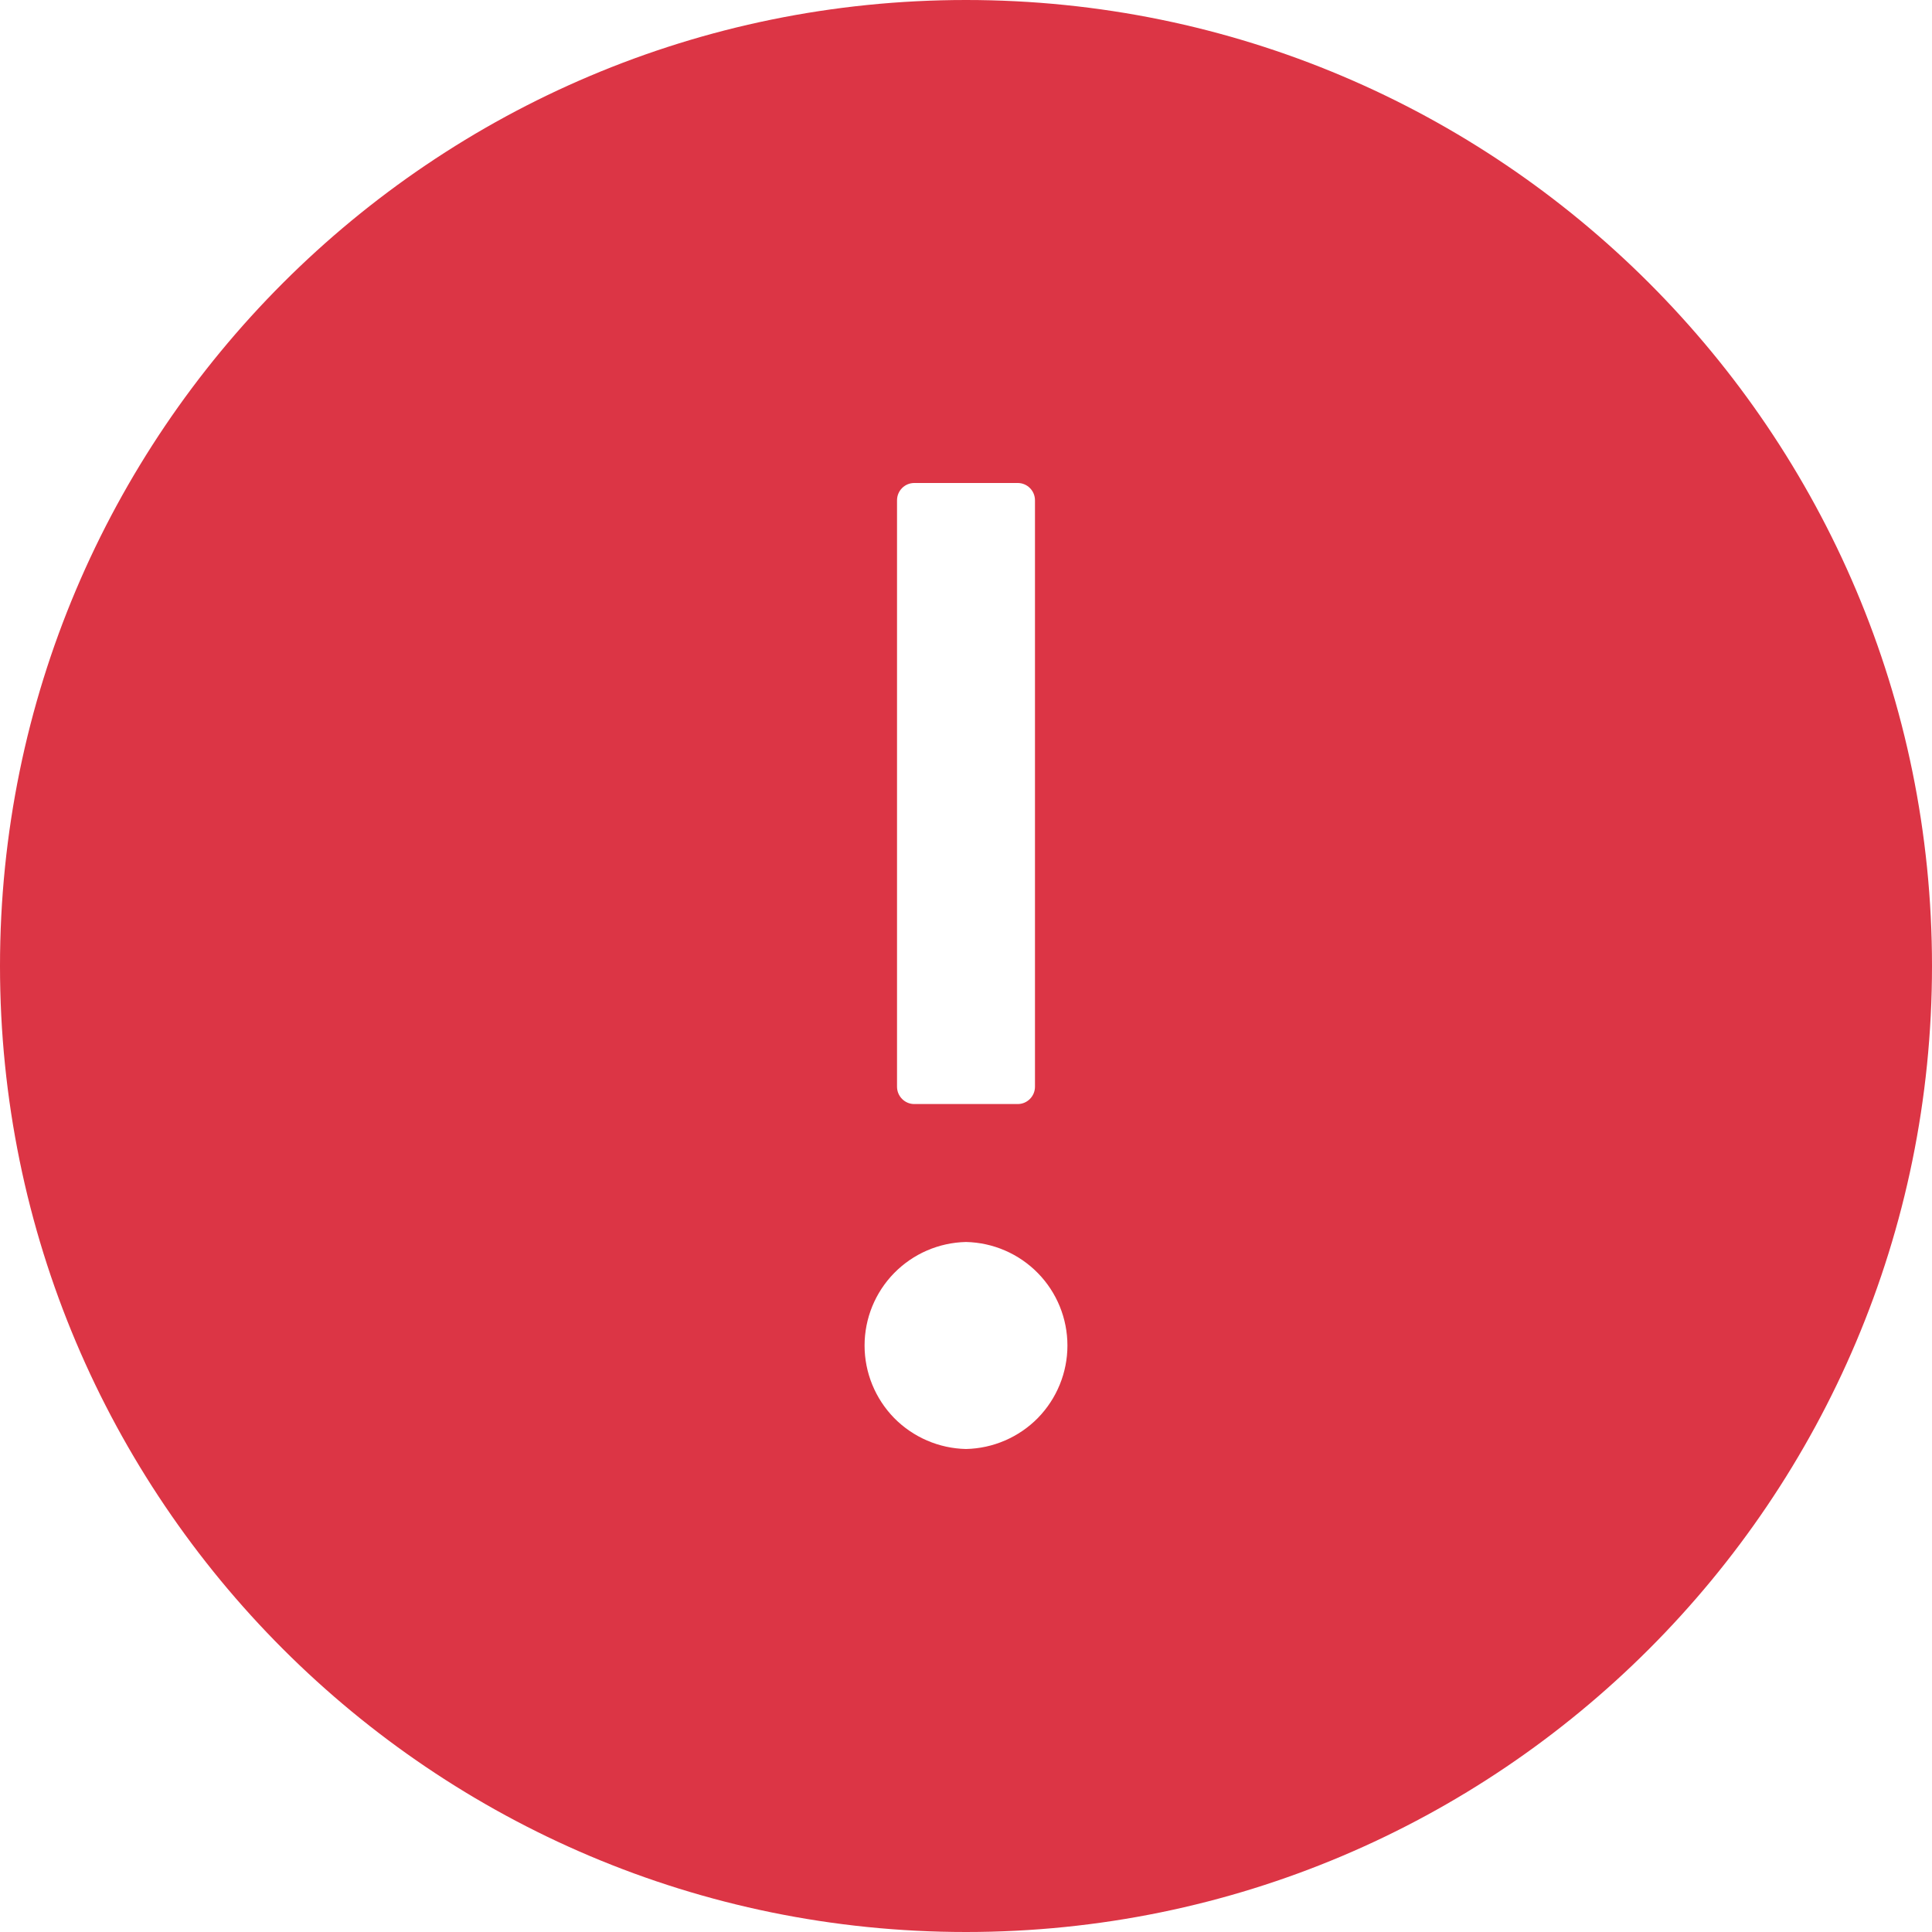 <svg width="20" height="20" viewBox="0 0 20 20" fill="none" xmlns="http://www.w3.org/2000/svg">
<path d="M10 0C4.478 0 0 4.478 0 10C0 15.522 4.478 20 10 20C15.522 20 20 15.522 20 10C20 4.478 15.522 0 10 0ZM9.286 5.179C9.286 5.08 9.366 5 9.464 5H10.536C10.634 5 10.714 5.08 10.714 5.179V11.25C10.714 11.348 10.634 11.429 10.536 11.429H9.464C9.366 11.429 9.286 11.348 9.286 11.25V5.179ZM10 15C9.72 14.994 9.453 14.879 9.256 14.679C9.06 14.478 8.95 14.209 8.95 13.929C8.95 13.648 9.06 13.379 9.256 13.179C9.453 12.978 9.72 12.863 10 12.857C10.28 12.863 10.547 12.978 10.744 13.179C10.94 13.379 11.05 13.648 11.05 13.929C11.05 14.209 10.94 14.478 10.744 14.679C10.547 14.879 10.28 14.994 10 15Z" fill="#DC3545"/>
</svg>

